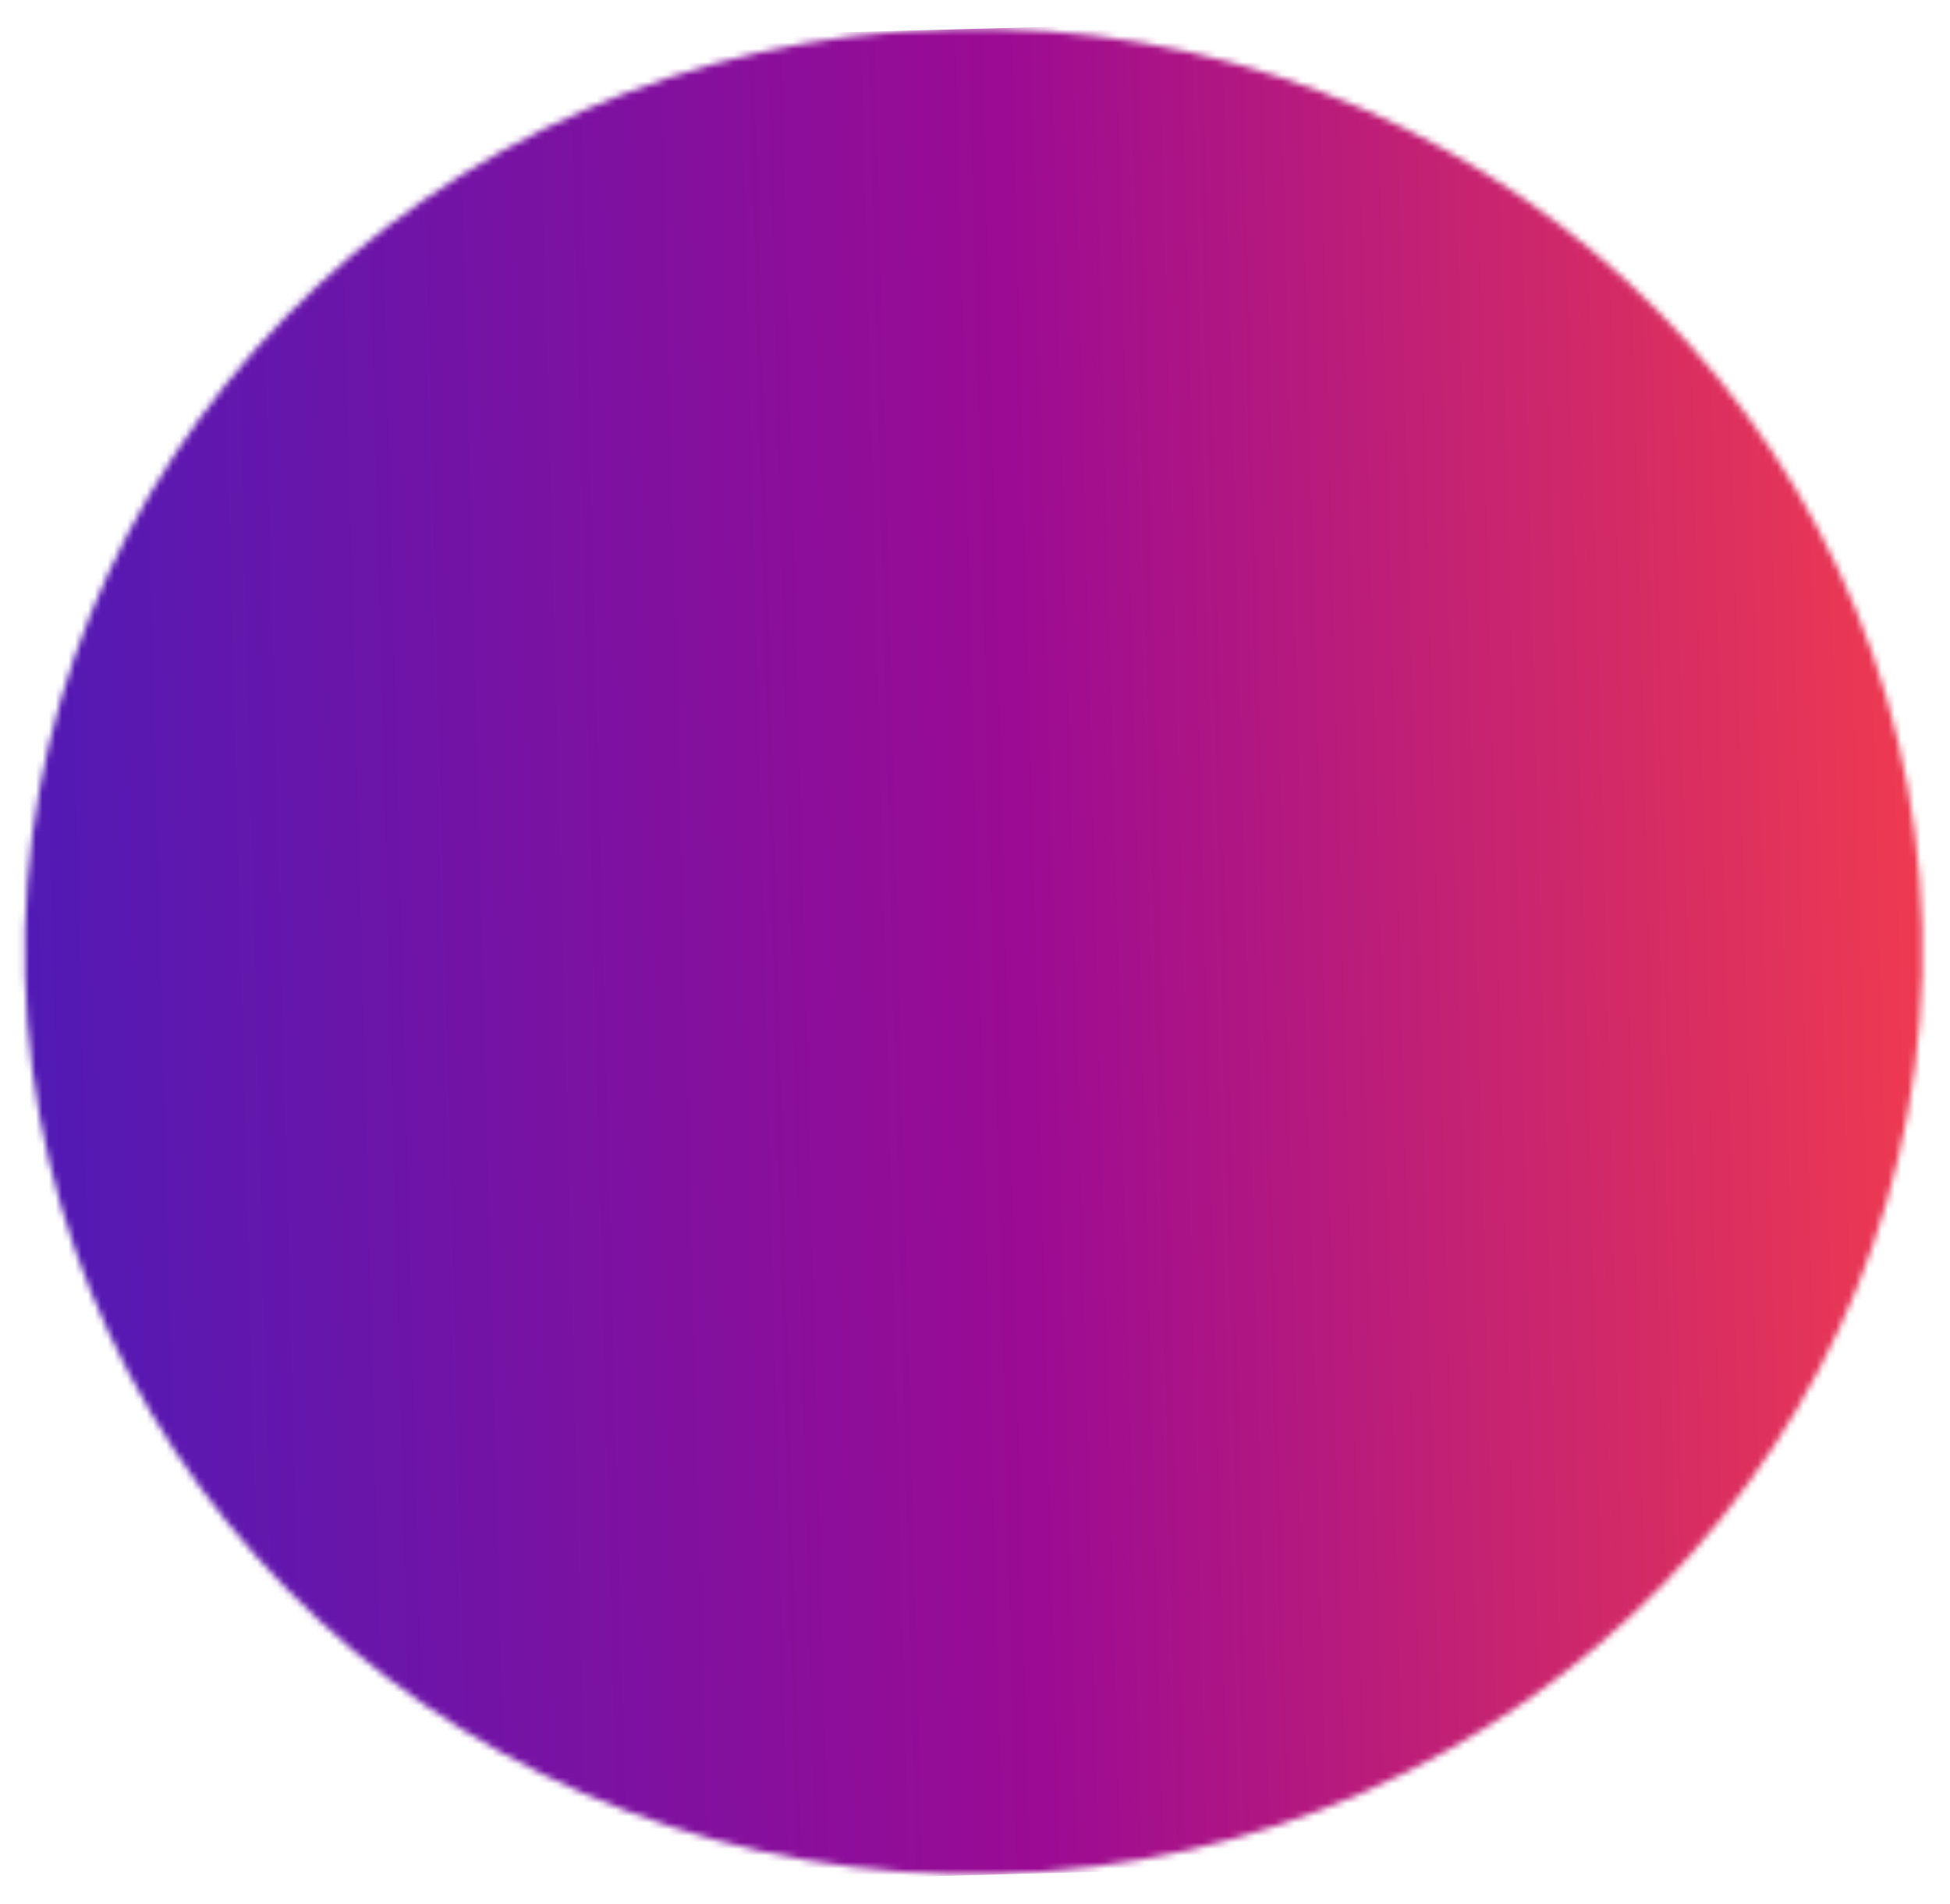<svg width="299" height="292" viewBox="0 0 299 292" fill="none" xmlns="http://www.w3.org/2000/svg"><mask id="a" maskUnits="userSpaceOnUse" x="3" y="4" width="292" height="284"><ellipse rx="145.5" ry="141.5" transform="rotate(-1.492 5676.27 -5659.882) skewX(.001)" fill="#D9D9D9"/></mask><g mask="url(#a)"><path transform="rotate(-1.492 324.48 422.561) skewX(.001)" fill="url(#paint0_linear_1248_7117)" d="M0 0h329.18v283H0z"/></g><defs><linearGradient id="paint0_linear_1248_7117" x1="329.18" y1="141.5" x2="0" y2="141.5" gradientUnits="userSpaceOnUse"><stop stop-color="#FF4343"/><stop offset=".5" stop-color="#9C0B93"/><stop offset="1" stop-color="#4C1BB7"/></linearGradient></defs></svg>
